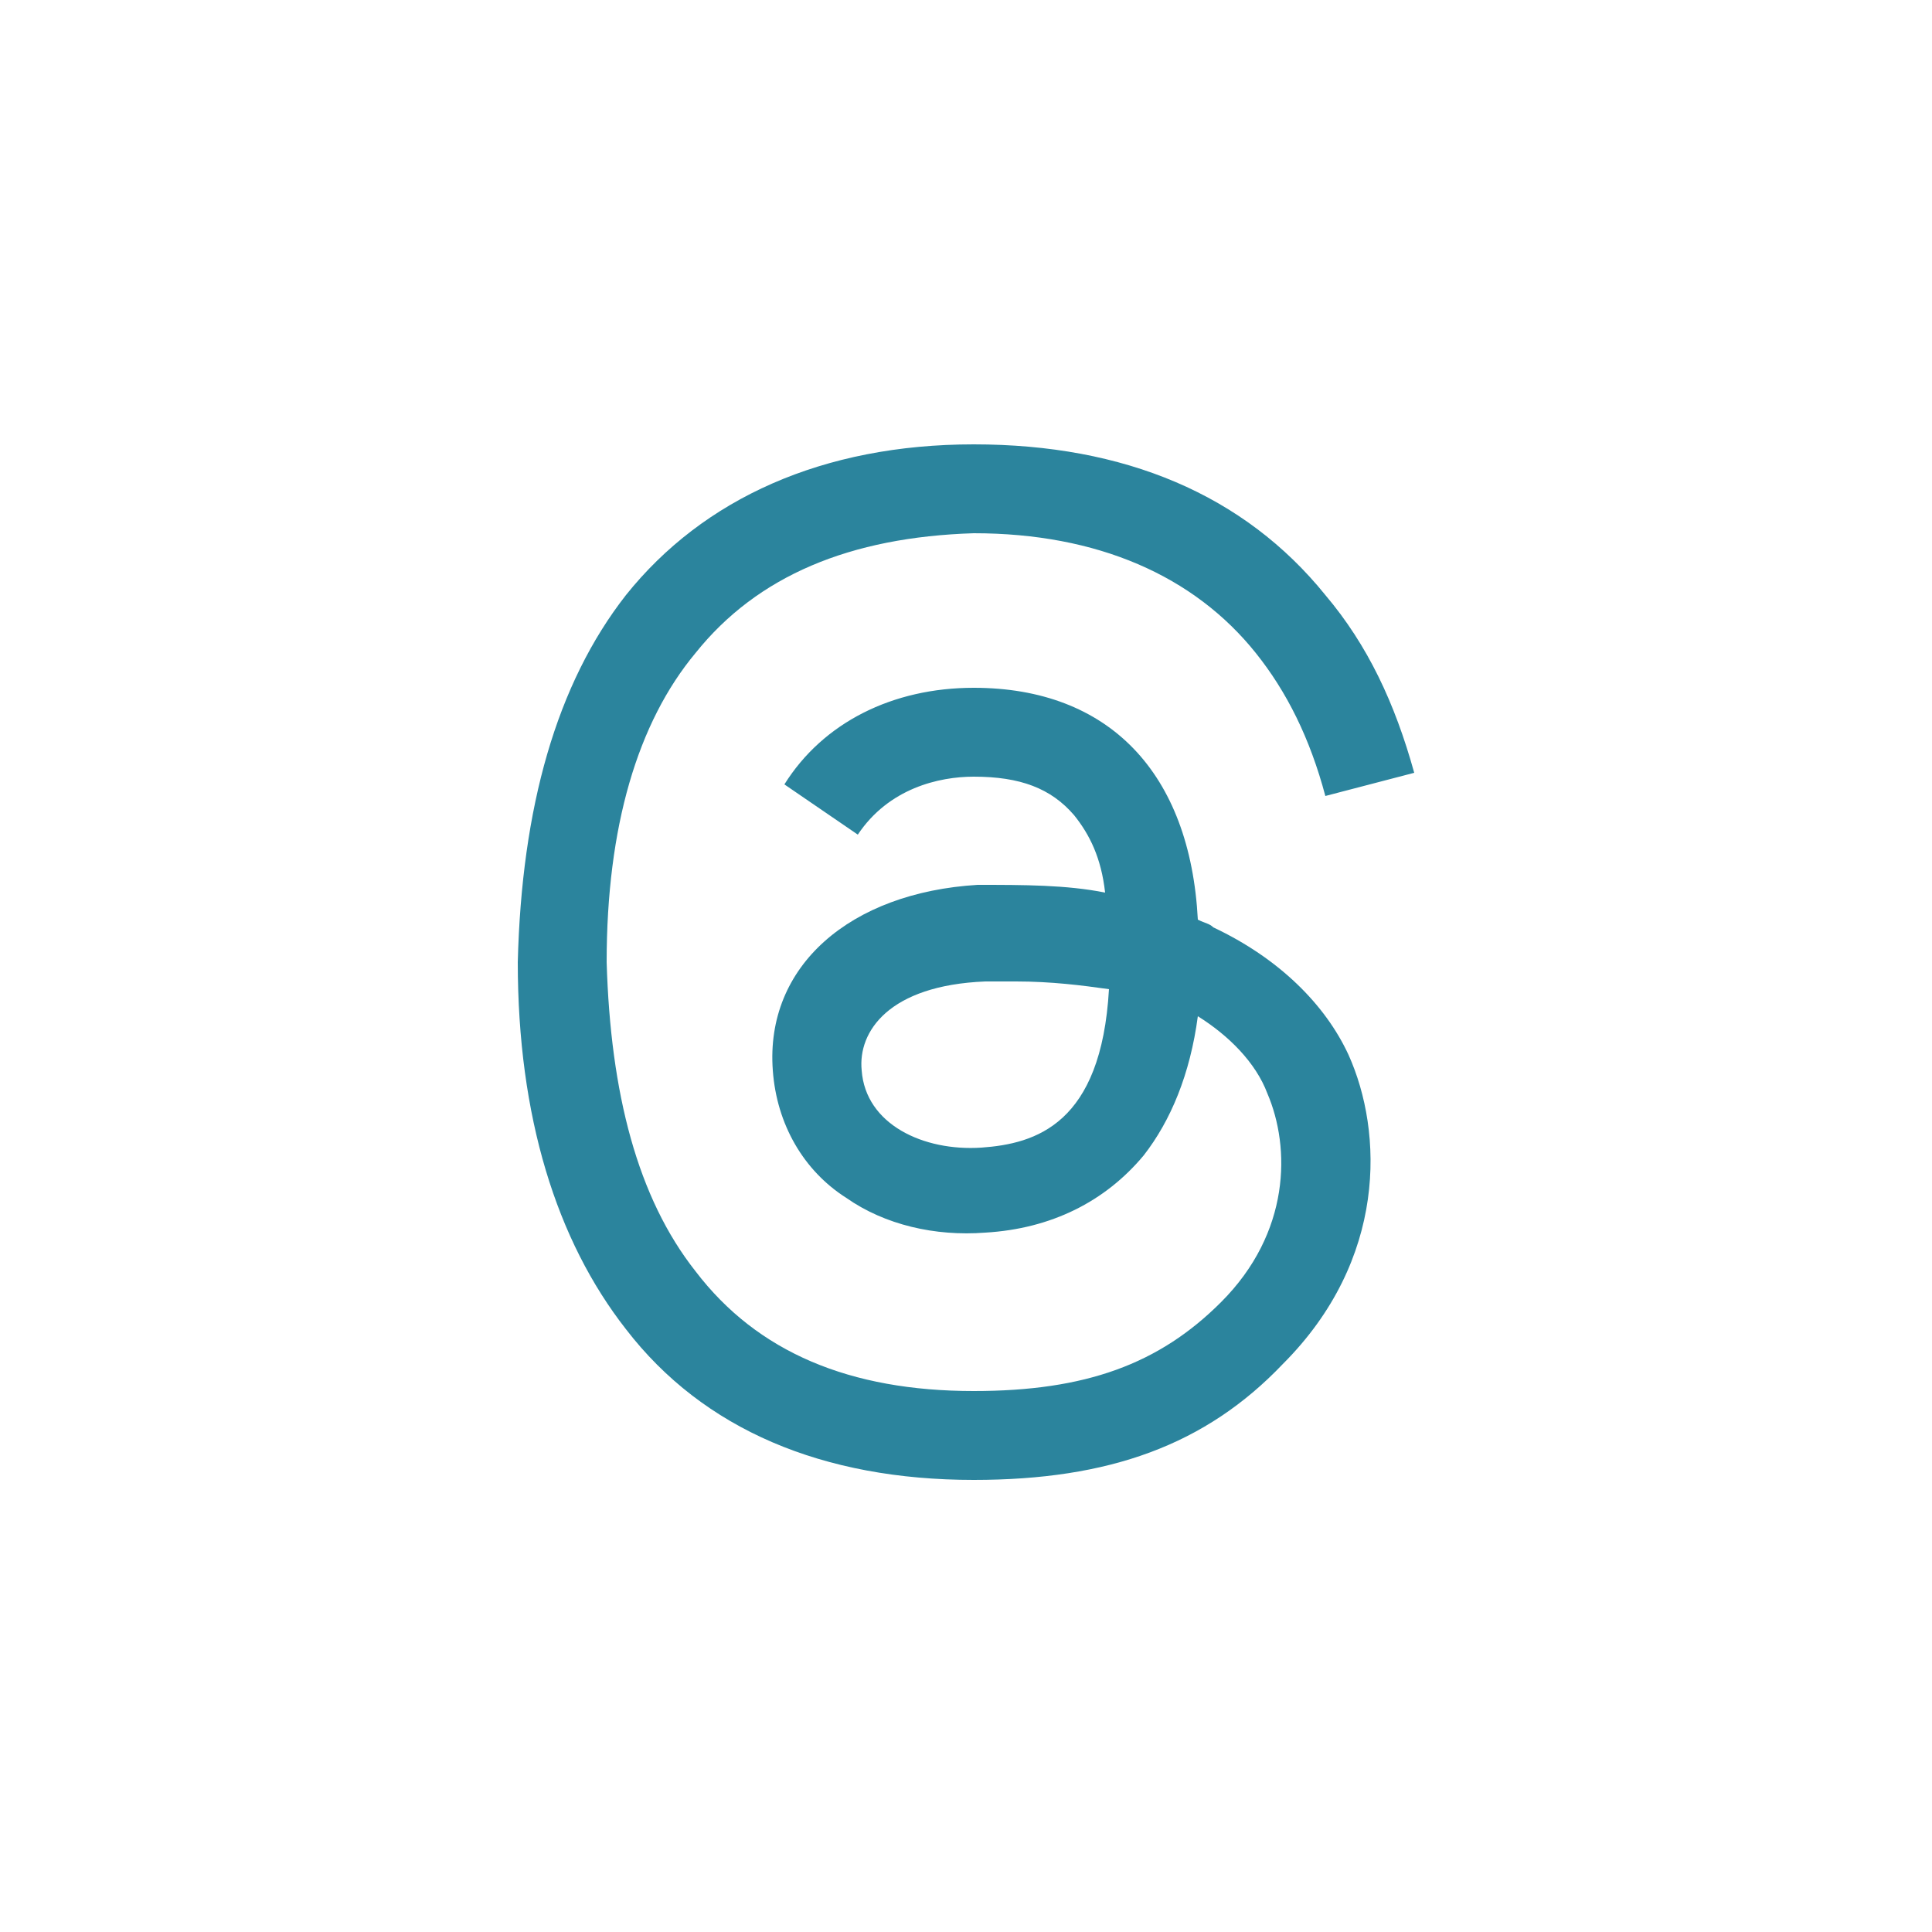 <?xml version="1.0" encoding="utf-8"?>
<!-- Generator: Adobe Illustrator 27.7.0, SVG Export Plug-In . SVG Version: 6.00 Build 0)  -->
<svg version="1.1" id="Layer_1" xmlns="http://www.w3.org/2000/svg" xmlns:xlink="http://www.w3.org/1999/xlink" x="0px" y="0px"
	 viewBox="0 0 50 50" style="enable-background:new 0 0 50 50;" xml:space="preserve">
<path fill="#2B849D" d="M31.4,24c-0.1-0.1-0.2-0.1-0.4-0.2c-0.2-3.8-2.3-6-5.8-6c0,0,0,0,0,0c-2.1,0-3.9,0.9-4.9,2.5l1.9,1.3c0.8-1.2,2.1-1.5,3-1.5
	c0,0,0,0,0,0c1.2,0,2,0.3,2.6,1c0.4,0.5,0.7,1.1,0.8,2c-1-0.2-2.1-0.2-3.3-0.2c-3.3,0.2-5.5,2.1-5.3,4.8c0.1,1.4,0.8,2.6,1.9,3.3
	c1,0.7,2.3,1,3.6,0.9c1.7-0.1,3.1-0.8,4.1-2c0.7-0.9,1.2-2.1,1.4-3.6c0.8,0.5,1.5,1.2,1.8,2c0.6,1.4,0.6,3.6-1.2,5.4
	c-1.6,1.6-3.5,2.3-6.4,2.3c-3.2,0-5.6-1-7.2-3.1c-1.5-1.9-2.2-4.6-2.3-8c0-3.5,0.8-6.2,2.3-8c1.6-2,4-3,7.2-3.1
	c3.2,0,5.7,1.1,7.3,3.1c0.8,1,1.4,2.2,1.8,3.7l2.3-0.6c-0.5-1.8-1.2-3.3-2.3-4.6c-2.1-2.6-5.2-3.9-9.1-3.9h0c-3.9,0-7,1.4-9,3.9
	c-1.8,2.3-2.7,5.5-2.8,9.5l0,0l0,0c0,4,1,7.2,2.8,9.5c2,2.6,5.1,3.9,9,3.9h0c3.5,0,6-0.9,8-3c2.7-2.7,2.6-6,1.7-8
	C34.3,26,33.1,24.8,31.4,24z M25.4,29.7c-1.5,0.1-3-0.6-3.1-2c-0.1-1,0.7-2.2,3.2-2.3c0.3,0,0.5,0,0.8,0c0.9,0,1.7,0.1,2.4,0.2
	C28.5,29.1,26.8,29.6,25.4,29.7z"/>
</svg>
